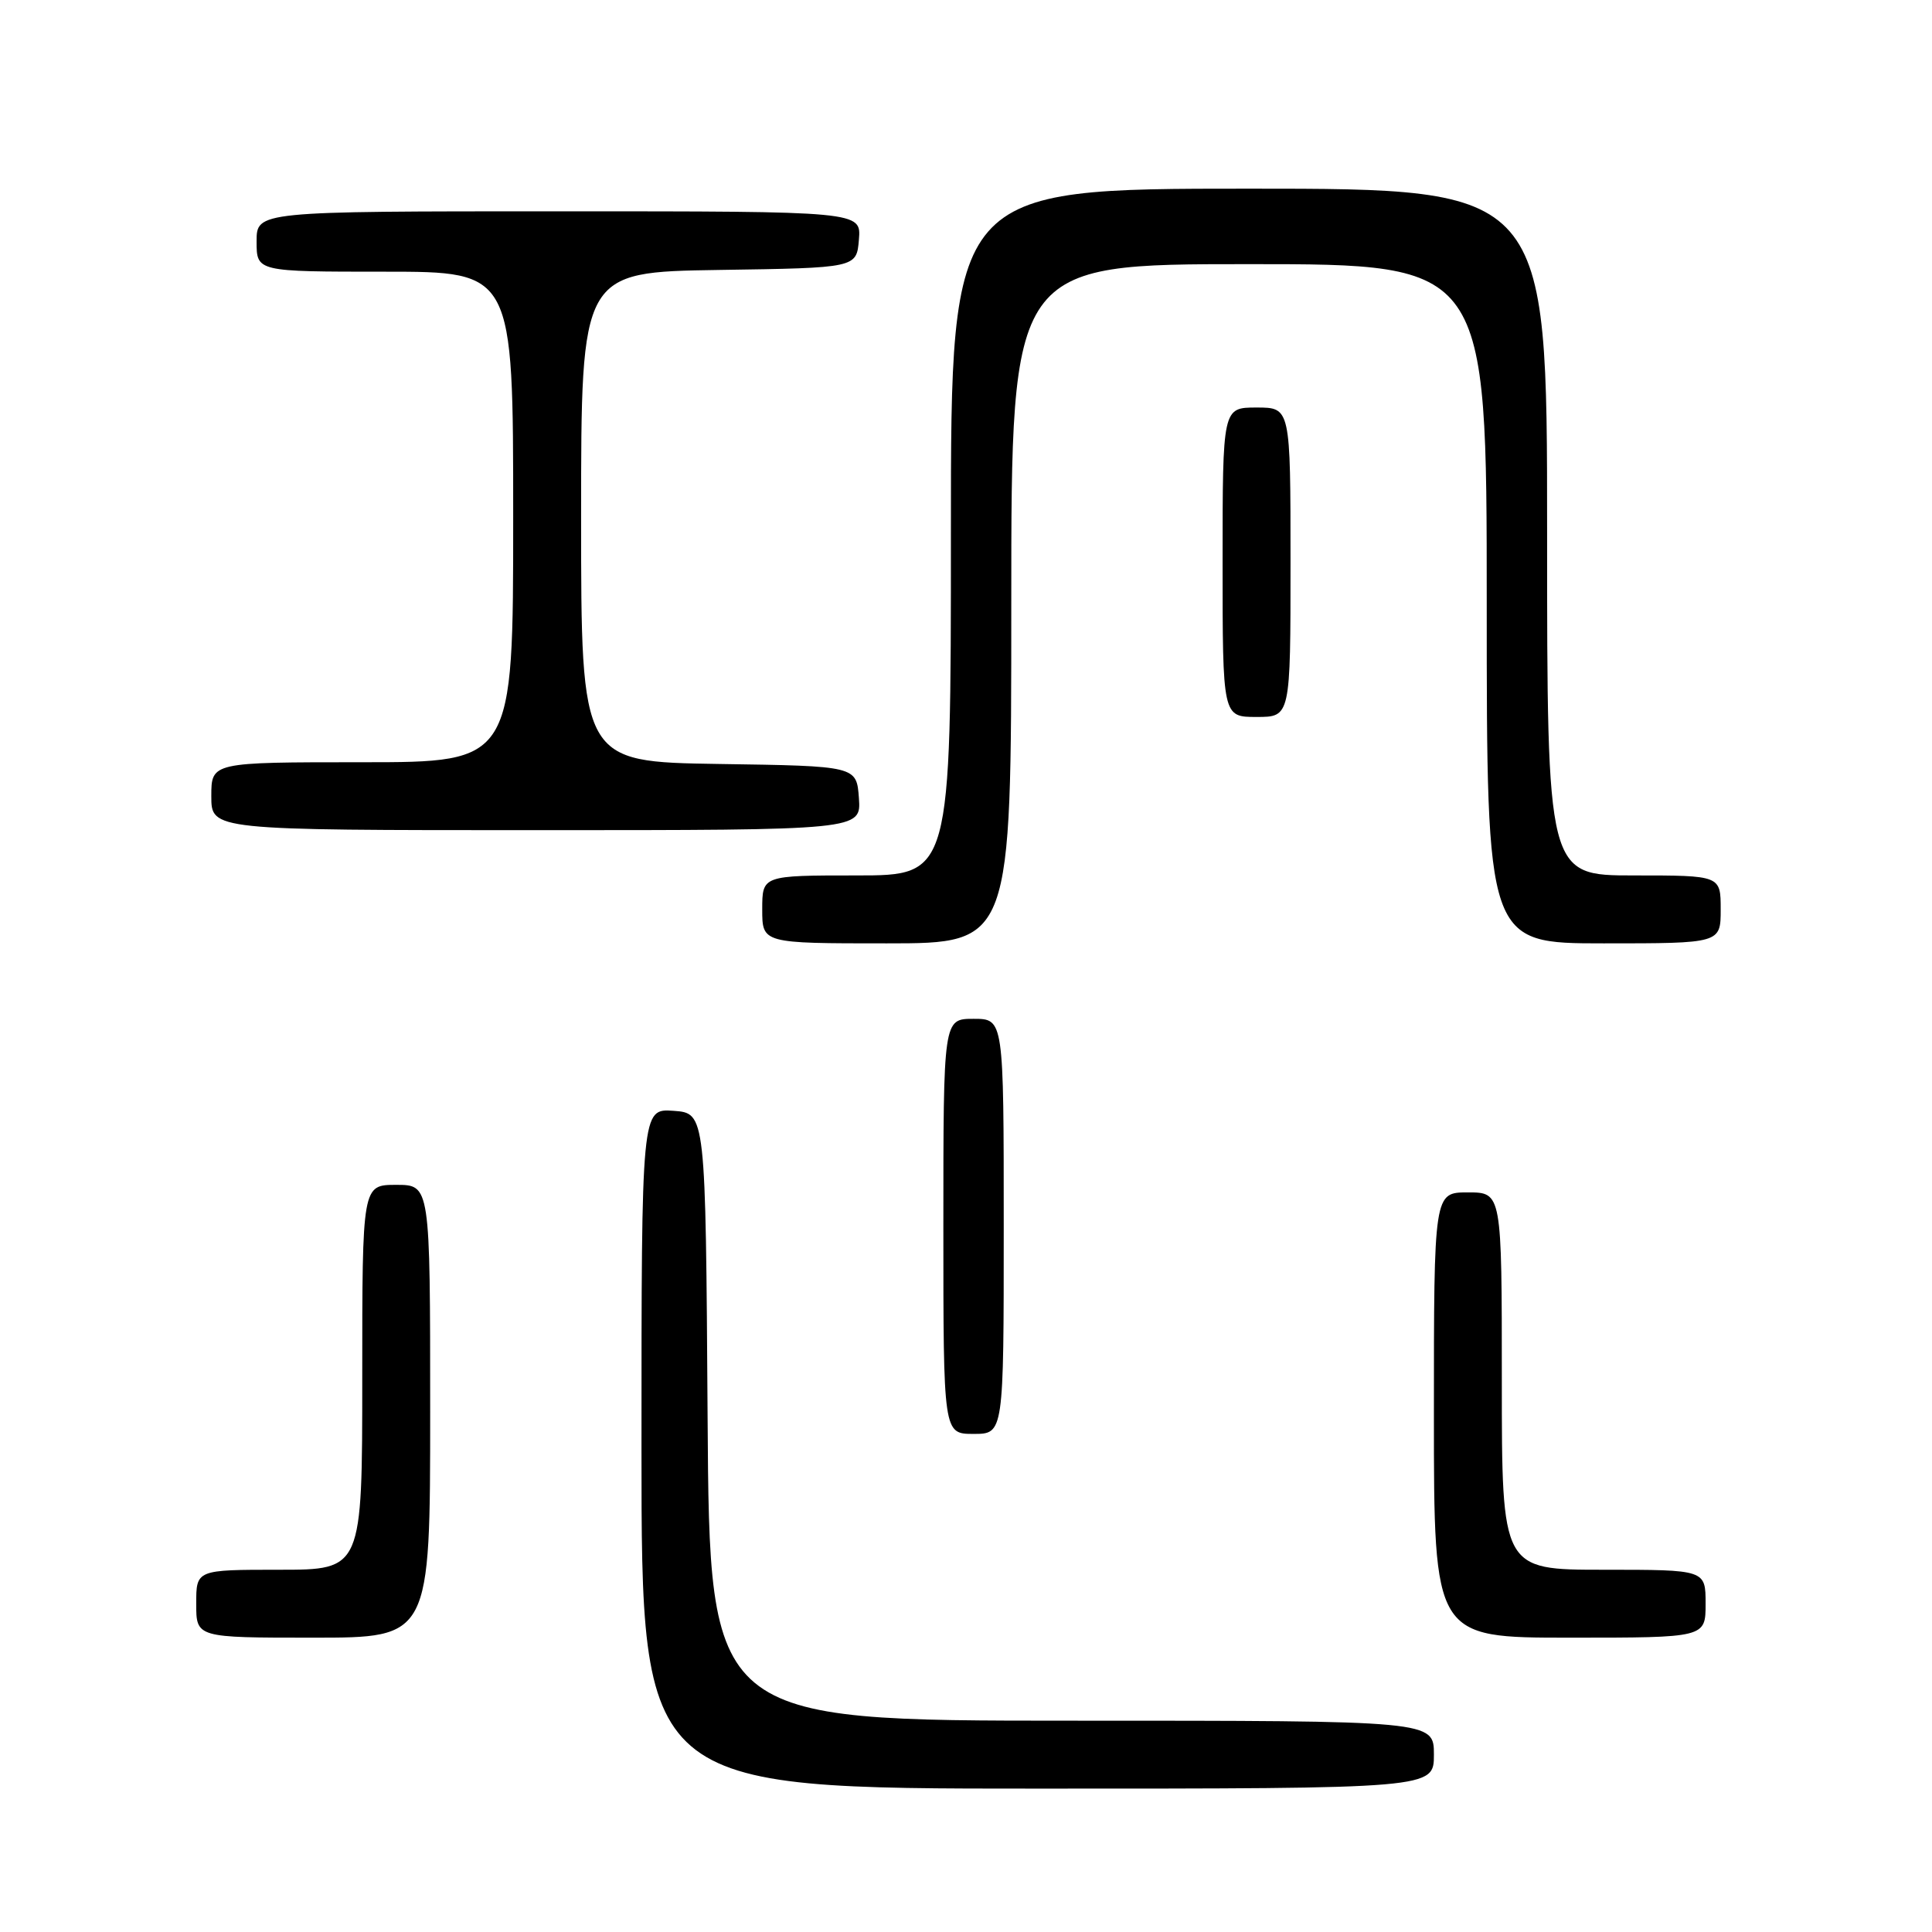 <?xml version="1.0" encoding="UTF-8" standalone="no"?>
<!DOCTYPE svg PUBLIC "-//W3C//DTD SVG 1.1//EN" "http://www.w3.org/Graphics/SVG/1.1/DTD/svg11.dtd" >
<svg xmlns="http://www.w3.org/2000/svg" xmlns:xlink="http://www.w3.org/1999/xlink" version="1.1" viewBox="0 0 256 256">
 <g >
 <path fill="currentColor"
d=" M 190.00 232.50 C 190.00 228.00 190.00 228.00 142.01 228.00 C 94.02 228.00 94.02 228.00 93.76 187.75 C 93.50 147.50 93.50 147.50 89.25 147.19 C 85.00 146.89 85.00 146.89 85.00 191.94 C 85.00 237.00 85.00 237.00 137.50 237.00 C 190.00 237.00 190.00 237.00 190.00 232.50 Z  M 57.00 187.00 C 57.00 157.00 57.00 157.00 52.50 157.00 C 48.00 157.00 48.00 157.00 48.00 182.50 C 48.00 208.00 48.00 208.00 37.00 208.00 C 26.00 208.00 26.00 208.00 26.00 212.50 C 26.00 217.00 26.00 217.00 41.50 217.00 C 57.00 217.00 57.00 217.00 57.00 187.00 Z  M 226.00 212.50 C 226.00 208.00 226.00 208.00 212.50 208.00 C 199.00 208.00 199.00 208.00 199.00 183.00 C 199.00 158.00 199.00 158.00 194.50 158.00 C 190.00 158.00 190.00 158.00 190.00 187.50 C 190.00 217.00 190.00 217.00 208.00 217.00 C 226.00 217.00 226.00 217.00 226.00 212.50 Z  M 133.00 162.50 C 133.00 135.00 133.00 135.00 129.00 135.00 C 125.00 135.00 125.00 135.00 125.00 162.50 C 125.00 190.00 125.00 190.00 129.00 190.00 C 133.00 190.00 133.00 190.00 133.00 162.50 Z  M 134.00 80.00 C 134.00 35.00 134.00 35.00 165.50 35.00 C 197.00 35.00 197.00 35.00 197.00 80.00 C 197.00 125.00 197.00 125.00 212.50 125.00 C 228.00 125.00 228.00 125.00 228.00 120.50 C 228.00 116.00 228.00 116.00 216.50 116.00 C 205.00 116.00 205.00 116.00 205.00 70.50 C 205.00 25.00 205.00 25.00 165.50 25.00 C 126.00 25.00 126.00 25.00 126.00 70.50 C 126.00 116.00 126.00 116.00 113.50 116.00 C 101.00 116.00 101.00 116.00 101.00 120.50 C 101.00 125.00 101.00 125.00 117.50 125.00 C 134.00 125.00 134.00 125.00 134.00 80.00 Z  M 113.81 105.75 C 113.50 101.50 113.50 101.50 95.25 101.23 C 77.00 100.95 77.00 100.95 77.00 68.50 C 77.00 36.05 77.00 36.05 95.25 35.77 C 113.50 35.50 113.50 35.50 113.81 31.75 C 114.12 28.00 114.12 28.00 74.06 28.00 C 34.00 28.00 34.00 28.00 34.00 32.00 C 34.00 36.00 34.00 36.00 51.00 36.00 C 68.00 36.00 68.00 36.00 68.00 68.50 C 68.00 101.00 68.00 101.00 48.00 101.00 C 28.00 101.00 28.00 101.00 28.00 105.50 C 28.00 110.00 28.00 110.00 71.06 110.00 C 114.11 110.00 114.11 110.00 113.81 105.75 Z  M 171.00 74.50 C 171.00 54.00 171.00 54.00 166.50 54.00 C 162.00 54.00 162.00 54.00 162.00 74.50 C 162.00 95.00 162.00 95.00 166.50 95.00 C 171.00 95.00 171.00 95.00 171.00 74.50 Z "/>
</g>
</svg>